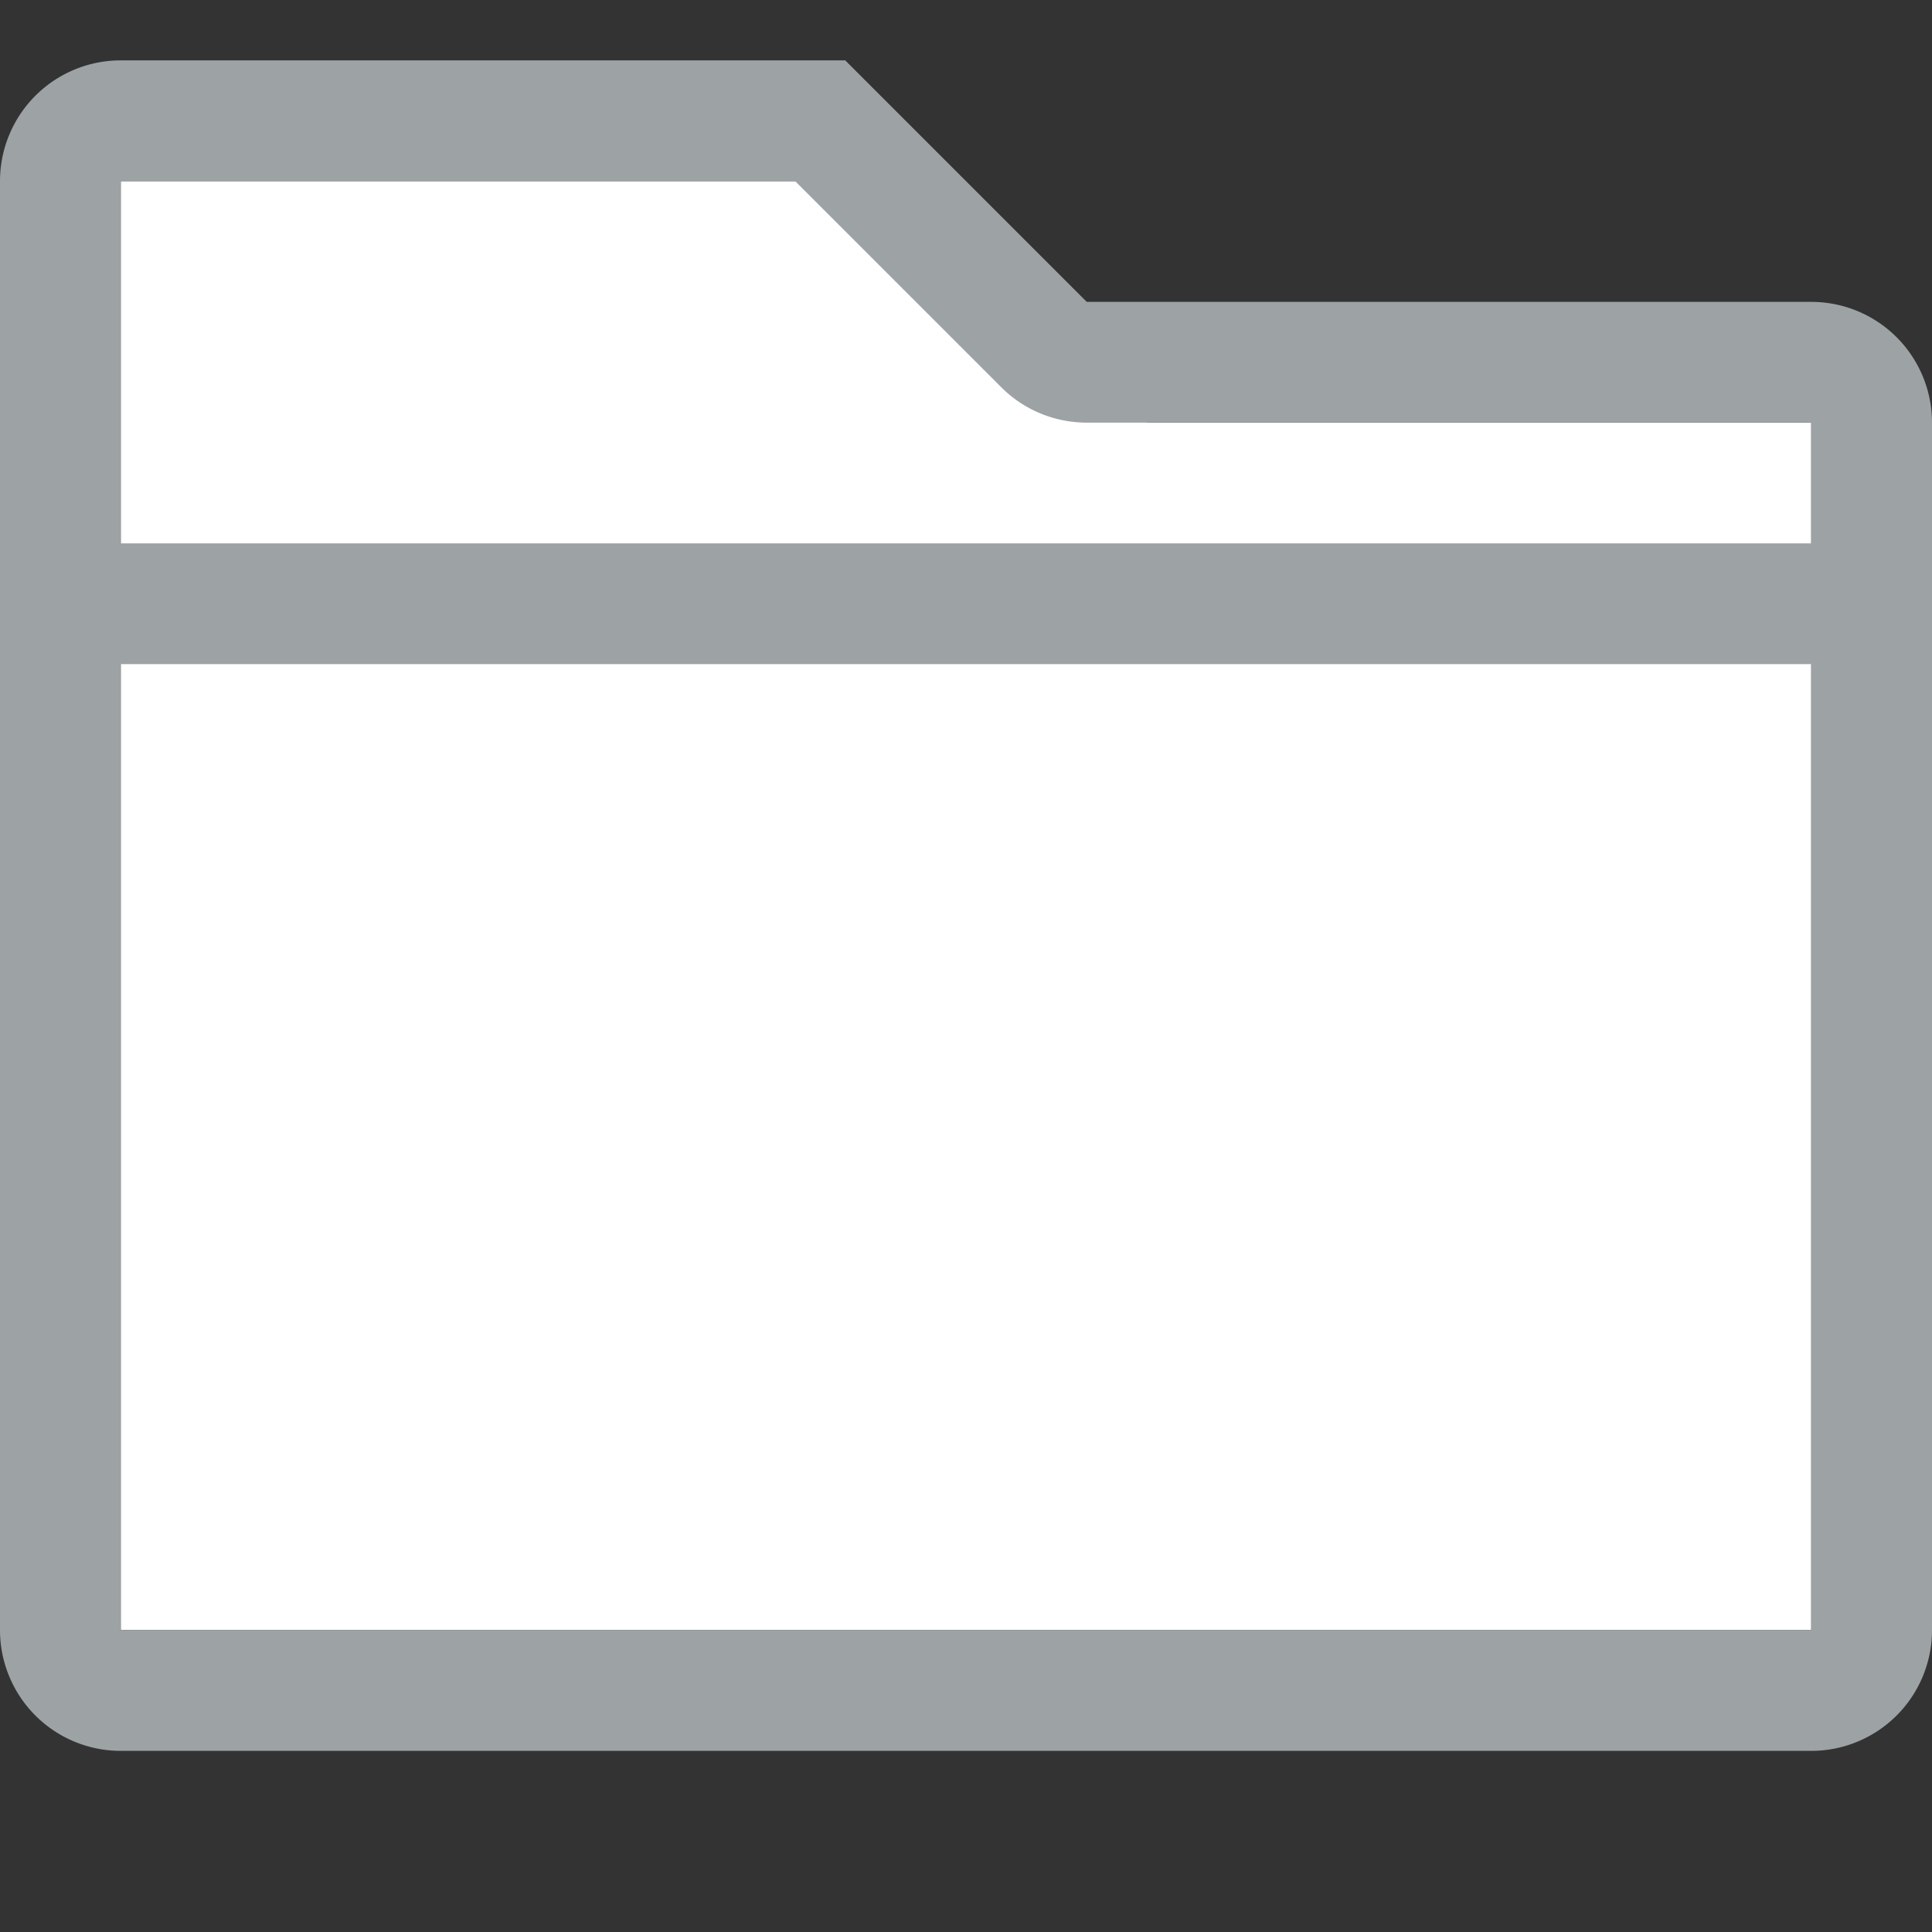<svg id="Layer_1" data-name="Layer 1" xmlns="http://www.w3.org/2000/svg" viewBox="0 0 32 32"><rect x="0" y="0" width="32" height="32" fill="#333333" stroke="none"/><title>Folder_32</title><polygon points="30 27 2 27 2 3 14 3 19 7 30 7 30 27" fill="#fff"/><path d="M13.17,3l3.41,3.41A2,2,0,0,0,18,7H30V27H2V3H13.17M14,1H2A2,2,0,0,0,0,3V27a2,2,0,0,0,2,2H30a2,2,0,0,0,2-2V7a2,2,0,0,0-2-2H18L14,1h0Z" fill="#9da2a5"/><rect x="1" y="9" width="30" height="2" fill="#9da2a5"/></svg>